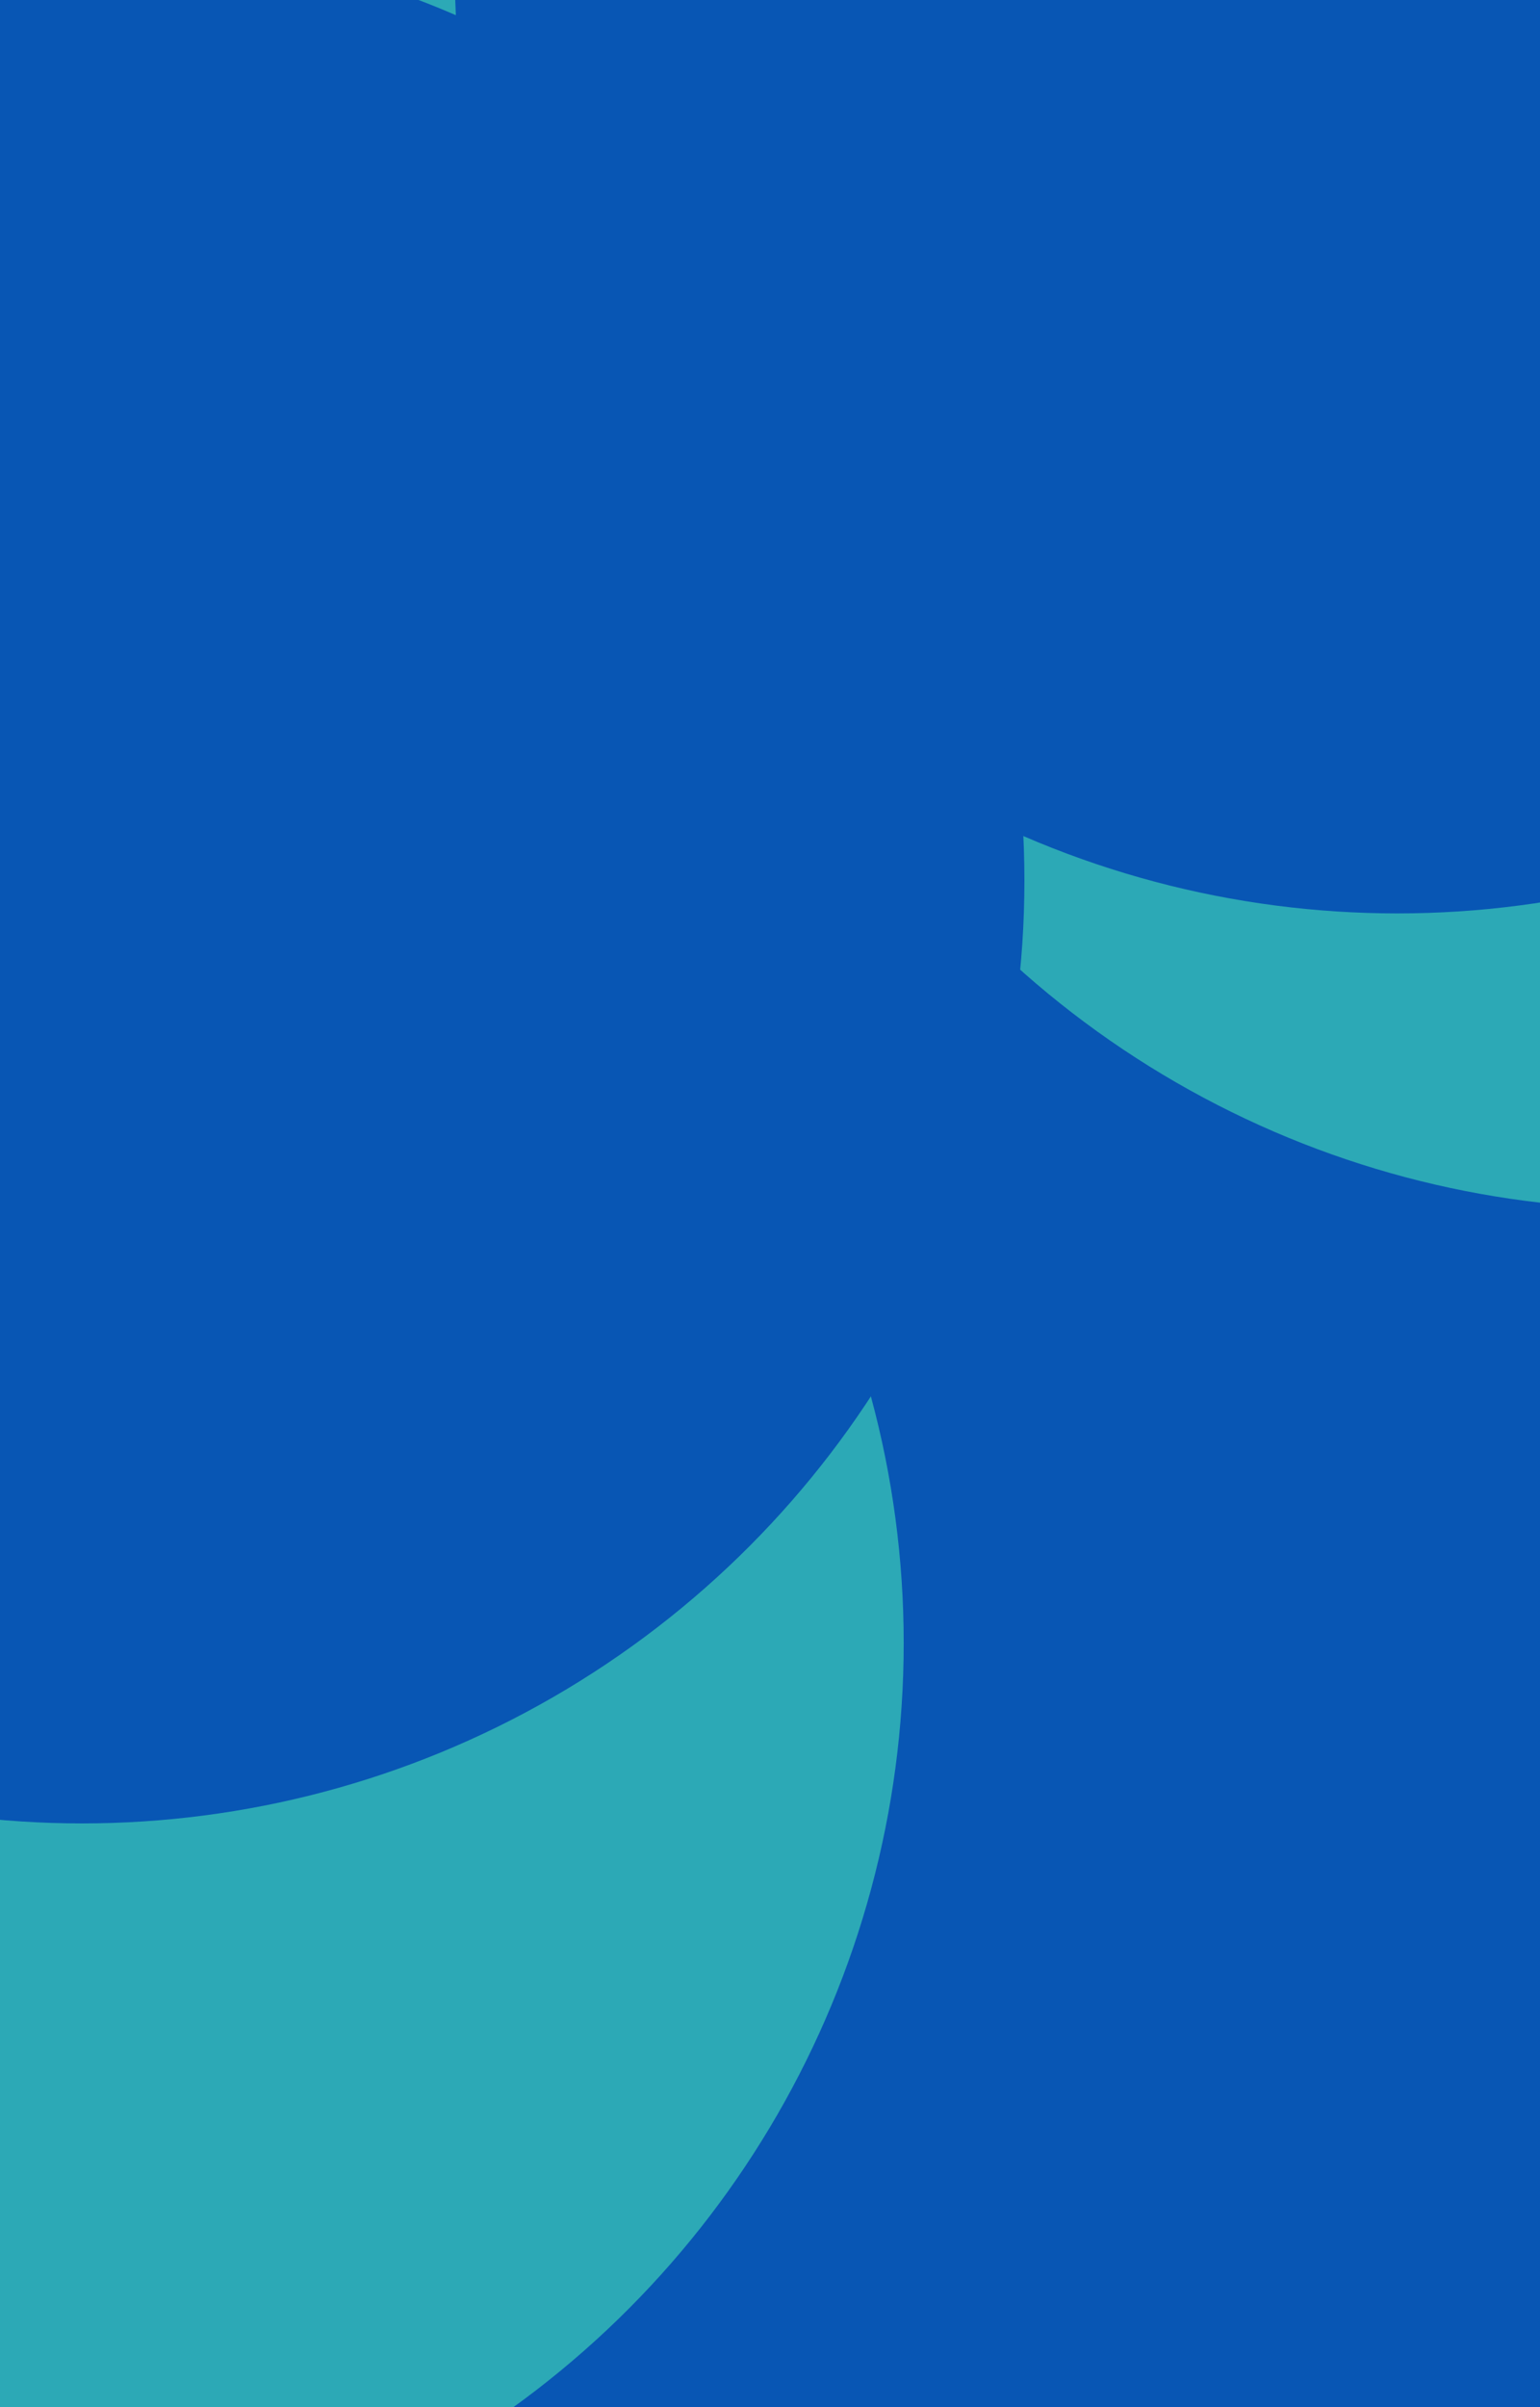 <?xml version="1.0" encoding="UTF-8" standalone="no"?>
<svg
   id="visual"
   viewBox="0 0 1920 3000"
   width="1920"
   height="3000"
   version="1.1"
   sodipodi:docname="Rectangle.svg"
   inkscape:version="1.1.2 (0a00cf5339, 2022-02-04)"
   xmlns:inkscape="http://www.inkscape.org/namespaces/inkscape"
   xmlns:sodipodi="http://sodipodi.sourceforge.net/DTD/sodipodi-0.dtd"
   xmlns="http://www.w3.org/2000/svg"
   xmlns:svg="http://www.w3.org/2000/svg">
  <sodipodi:namedview
     id="namedview28"
     pagecolor="#ffffff"
     bordercolor="#666666"
     borderopacity="1.0"
     inkscape:pageshadow="2"
     inkscape:pageopacity="0.0"
     inkscape:pagecheckerboard="0"
     showgrid="false"
     inkscape:zoom="0.18431917"
     inkscape:cx="745.9886"
     inkscape:cy="1733.4062"
     inkscape:window-width="1854"
     inkscape:window-height="1016"
     inkscape:window-x="0"
     inkscape:window-y="0"
     inkscape:window-maximized="1"
     inkscape:current-layer="visual" />
  <defs
     id="defs9">
    <filter
       id="blur1"
       x="-0.285"
       y="-0.258"
       width="1.57"
       height="1.516">
      <feFlood
         flood-opacity="0"
         result="BackgroundImageFix"
         id="feFlood2" />
      <feBlend
         mode="normal"
         in="SourceGraphic"
         in2="BackgroundImageFix"
         result="shape"
         id="feBlend4" />
      <feGaussianBlur
         stdDeviation="529"
         result="effect1_foregroundBlur"
         id="feGaussianBlur6" />
    </filter>
  </defs>
  <rect
     width="1920"
     height="3000"
     fill="#2ca9b6"
     id="rect11"
     x="0"
     y="-2999.761"
     transform="scale(1,-1)" />
  <g
     filter="url(#blur1)"
     id="g25"
     transform="matrix(1,0,0,-1,205.018,2578.381)">
    <circle
       cx="954"
       cy="1316"
       fill="#0856b4"
       r="1175"
       id="circle13" />
    <circle
       cx="1848.889"
       cy="2246.885"
       fill="#2ca9b6"
       r="1175"
       id="circle15" />
    <circle
       cx="1537"
       cy="2615"
       fill="#0856b4"
       r="1175"
       id="circle17" />
    <circle
       cx="818"
       cy="40"
       fill="#0856b4"
       r="1175"
       id="circle19" />
    <circle
       cx="-253.319"
       cy="530.6"
       fill="#2ca9b6"
       r="1175"
       id="circle21" />
    <circle
       cx="-102.827"
       cy="1480.873"
       fill="#0856b4"
       r="1175"
       id="circle23" />
  </g>
</svg>
